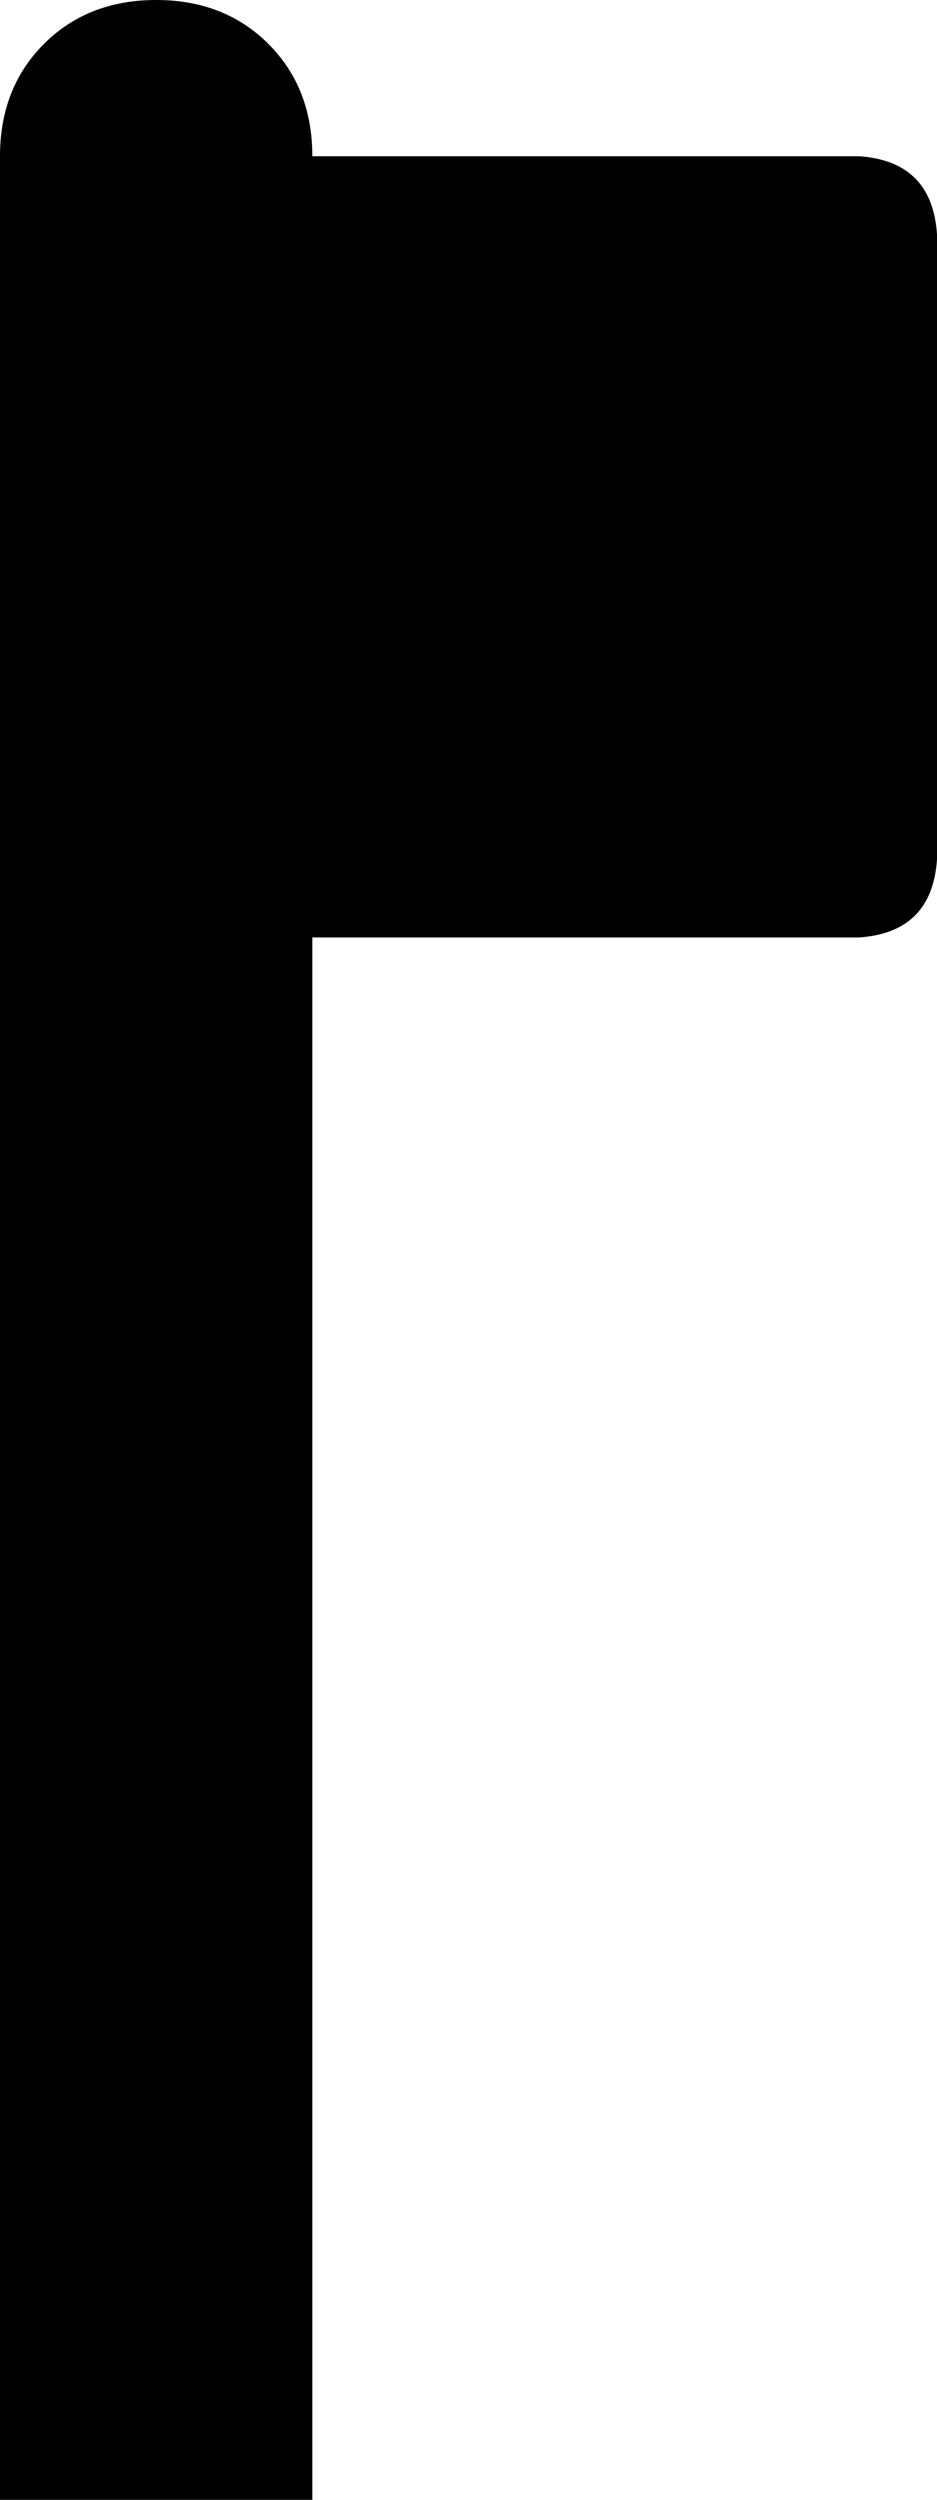 <svg xmlns="http://www.w3.org/2000/svg" viewBox="0 0 192 512">
    <path d="M 64 32 Q 64 18 55 9 L 55 9 Q 46 0 32 0 Q 18 0 9 9 Q 0 18 0 32 L 0 192 L 0 512 L 64 512 L 64 192 L 176 192 Q 191 191 192 176 L 192 48 Q 191 33 176 32 L 64 32 L 64 32 Z"/>
</svg>
